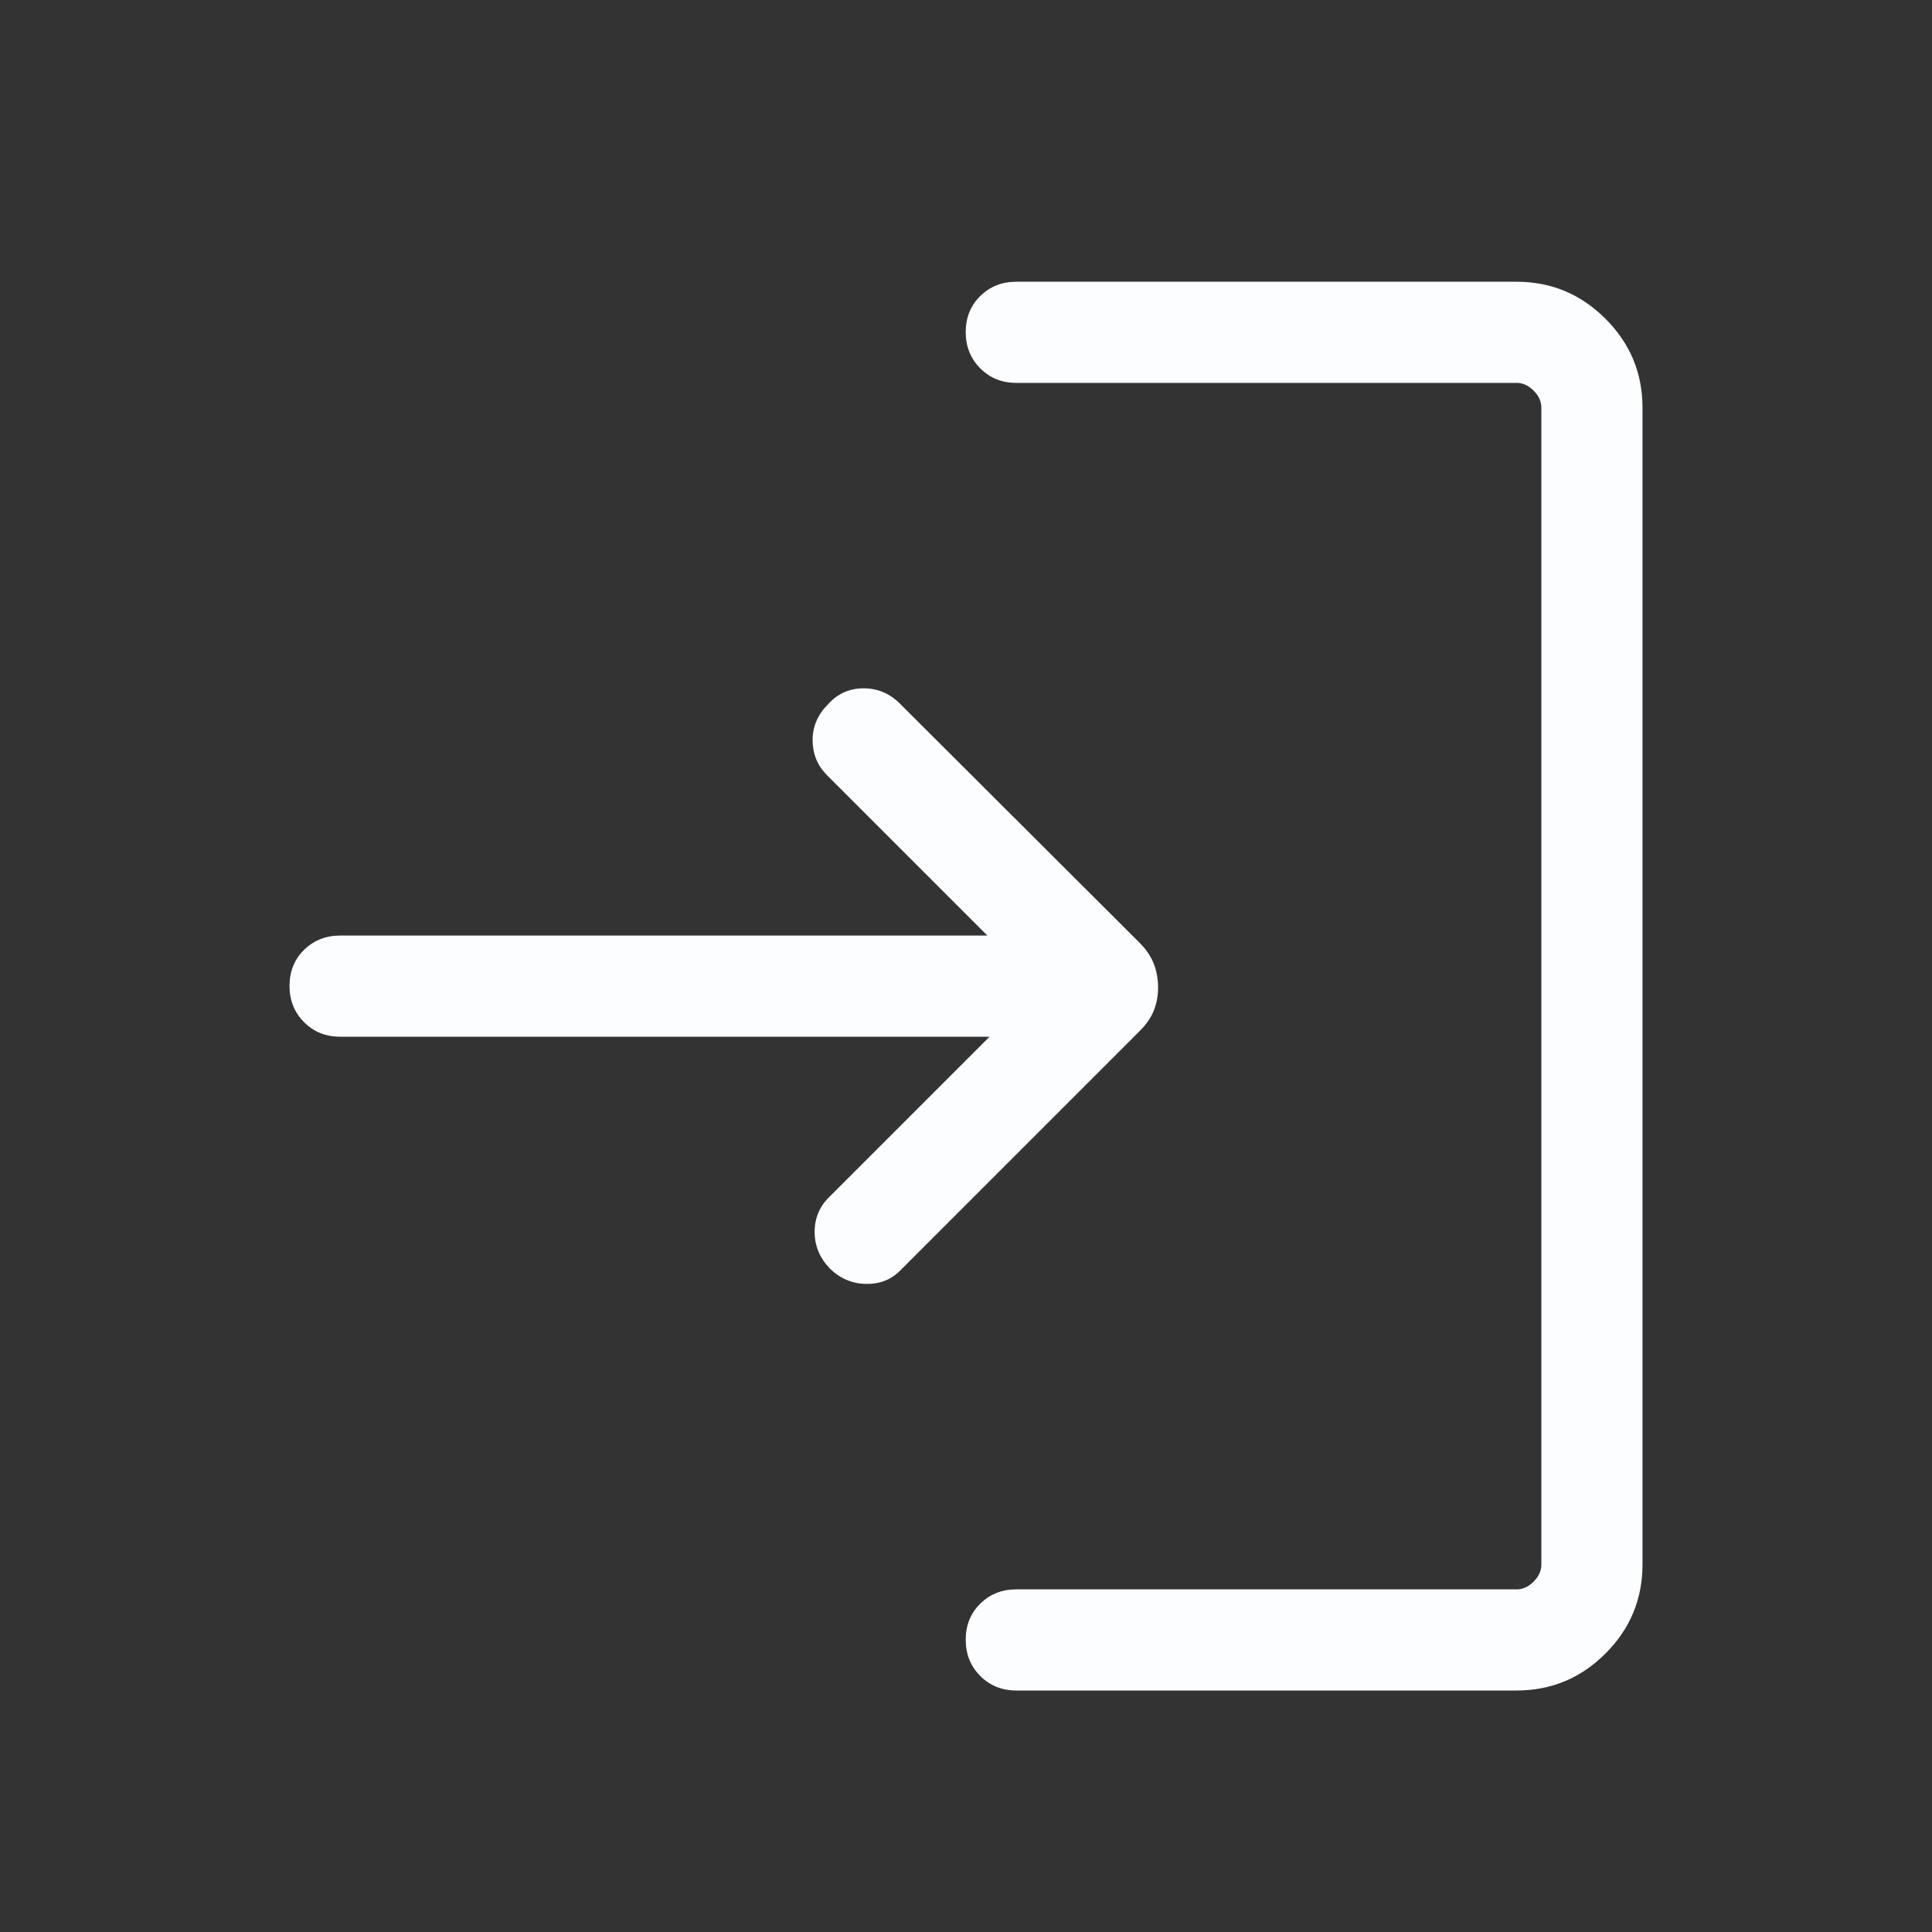 <svg width="32" height="32" viewBox="0 0 40 40" fill="#FBFDFF" xmlns="http://www.w3.org/2000/svg">
<rect x="0" y="0" width="40" height="40" fill="#333333" stroke="none"/>
<mask id="mask0_181_1695" style="mask-type:alpha" maskUnits="userSpaceOnUse" x="0" y="0" width="40" height="40">
<rect width="40" height="40" fill="#FBFDFF"/>
</mask>
<g mask="url(#mask0_181_1695)">
<path d="M17.184 26.267C16.972 26.047 16.866 25.793 16.866 25.504C16.866 25.215 16.972 24.969 17.184 24.767L20.487 21.464H7.041C6.743 21.464 6.495 21.363 6.294 21.162C6.094 20.96 5.994 20.71 5.994 20.412C5.994 20.113 6.094 19.865 6.294 19.667C6.495 19.469 6.743 19.37 7.041 19.37H20.442L17.106 16.033C16.918 15.838 16.824 15.6 16.824 15.319C16.824 15.037 16.934 14.787 17.156 14.568C17.35 14.357 17.592 14.251 17.881 14.251C18.171 14.251 18.421 14.357 18.633 14.569L23.592 19.517C23.731 19.657 23.831 19.803 23.889 19.956C23.947 20.108 23.977 20.271 23.977 20.443C23.977 20.615 23.947 20.774 23.889 20.921C23.831 21.068 23.733 21.21 23.595 21.347L18.634 26.309C18.445 26.497 18.21 26.588 17.926 26.582C17.643 26.576 17.395 26.471 17.184 26.267ZM21.041 35C20.743 35 20.495 34.899 20.294 34.698C20.094 34.497 19.994 34.247 19.994 33.948C19.994 33.649 20.094 33.401 20.294 33.203C20.495 33.005 20.743 32.906 21.041 32.906H31.399C31.528 32.906 31.645 32.853 31.752 32.746C31.859 32.639 31.912 32.521 31.912 32.393V8.44C31.912 8.312 31.859 8.194 31.752 8.088C31.645 7.981 31.528 7.927 31.399 7.927H21.041C20.743 7.927 20.495 7.827 20.294 7.625C20.094 7.424 19.994 7.174 19.994 6.875C19.994 6.577 20.094 6.328 20.294 6.13C20.495 5.932 20.743 5.833 21.041 5.833H31.399C32.116 5.833 32.729 6.089 33.24 6.6C33.751 7.11 34.006 7.724 34.006 8.44V32.393C34.006 33.109 33.751 33.723 33.24 34.234C32.729 34.745 32.116 35 31.399 35H21.041Z" fill="#FBFDFF"/>
</g>
</svg>
